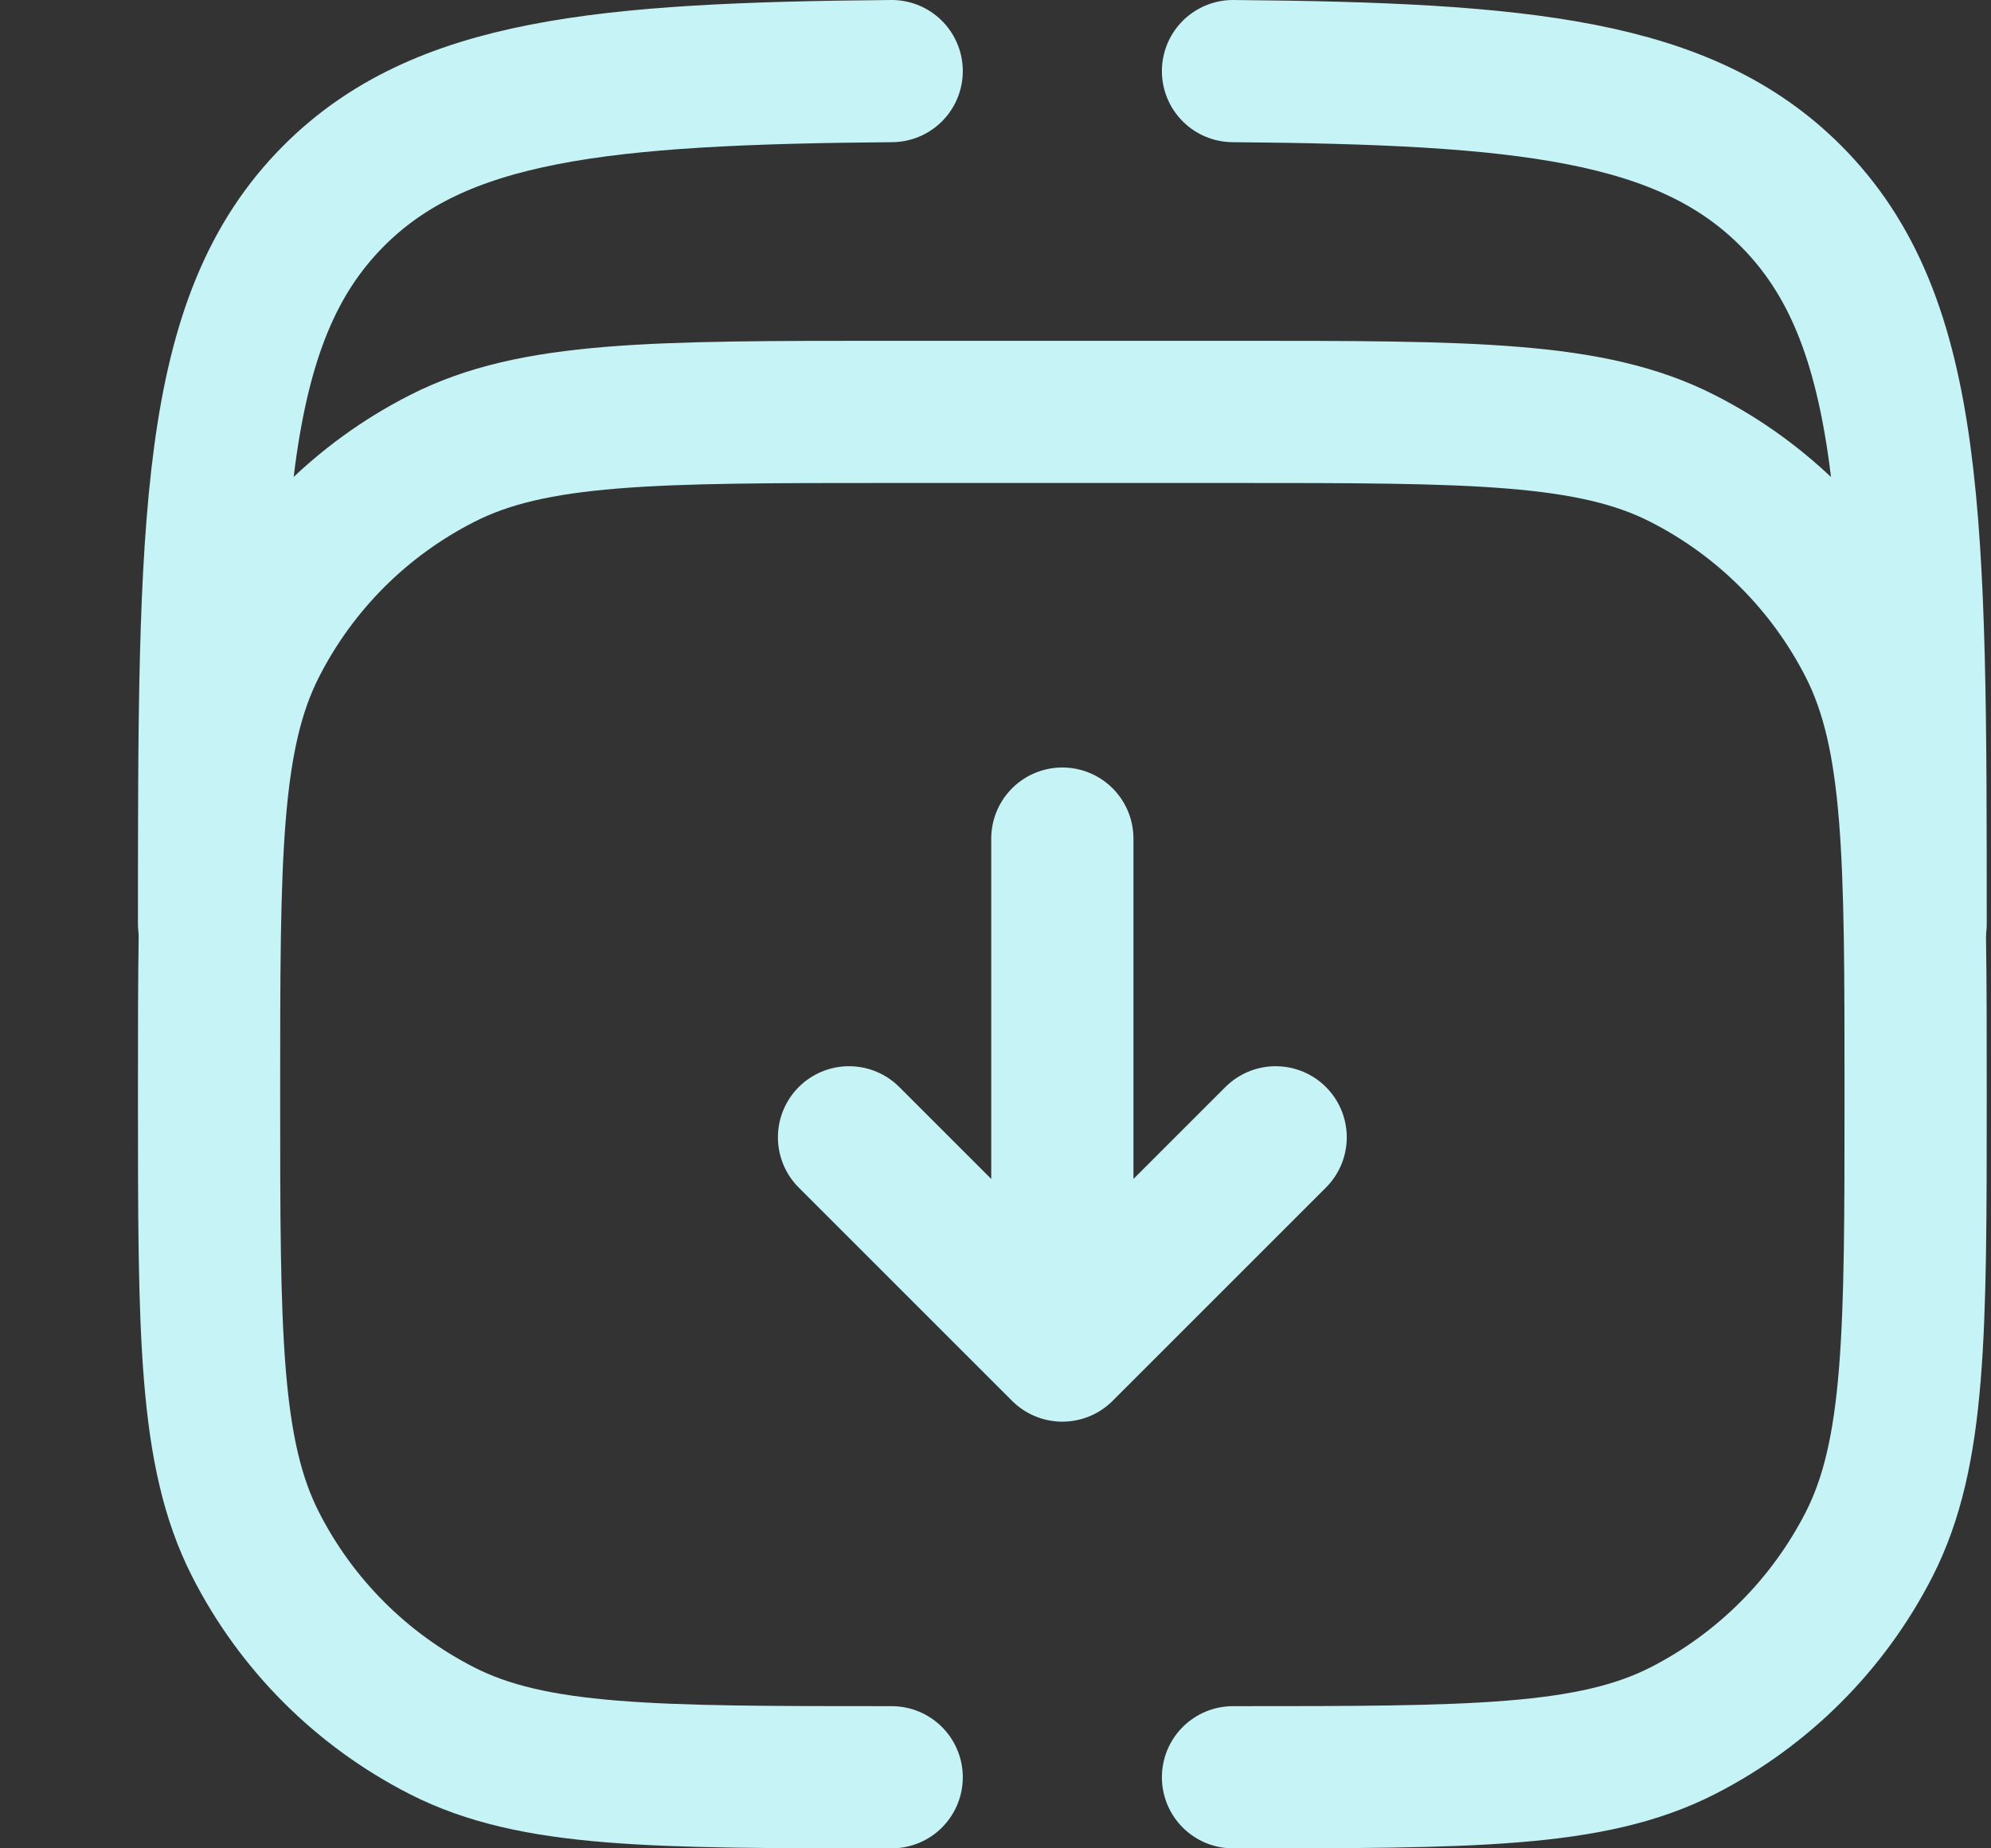 <svg width="14" height="13" viewBox="0 0 14 13" fill="none" xmlns="http://www.w3.org/2000/svg">
<rect x="0" y="0" width="14" height="13" fill="#333333" stroke="none"/>
<path d="M1.47 6.499C1.47 3.669 1.47 2.255 2.348 1.376C3.093 0.631 4.222 0.517 6.27 0.5M13.47 6.499C13.47 3.669 13.47 2.255 12.591 1.376C11.846 0.631 10.717 0.517 8.67 0.5" stroke="#C6F3F5" stroke-linecap="round"/>
<path d="M6.27 12.5C4.589 12.5 3.749 12.5 3.108 12.173C2.543 11.885 2.084 11.426 1.797 10.862C1.47 10.22 1.47 9.379 1.47 7.699C1.47 6.018 1.47 5.178 1.797 4.536C2.084 3.971 2.543 3.512 3.108 3.225C3.749 2.897 4.589 2.897 6.27 2.897H8.67C10.35 2.897 11.19 2.897 11.832 3.225C12.396 3.512 12.855 3.971 13.143 4.536C13.47 5.178 13.47 6.018 13.47 7.699C13.47 9.379 13.47 10.22 13.143 10.862C12.855 11.426 12.396 11.885 11.832 12.173C11.19 12.5 10.35 12.5 8.67 12.5" stroke="#C6F3F5" stroke-linecap="round"/>
<path d="M7.47 5.898V9.499M7.47 9.499L8.97 7.999M7.47 9.499L5.97 7.999" stroke="#C6F3F5" stroke-linecap="round" stroke-linejoin="round"/>
</svg>
